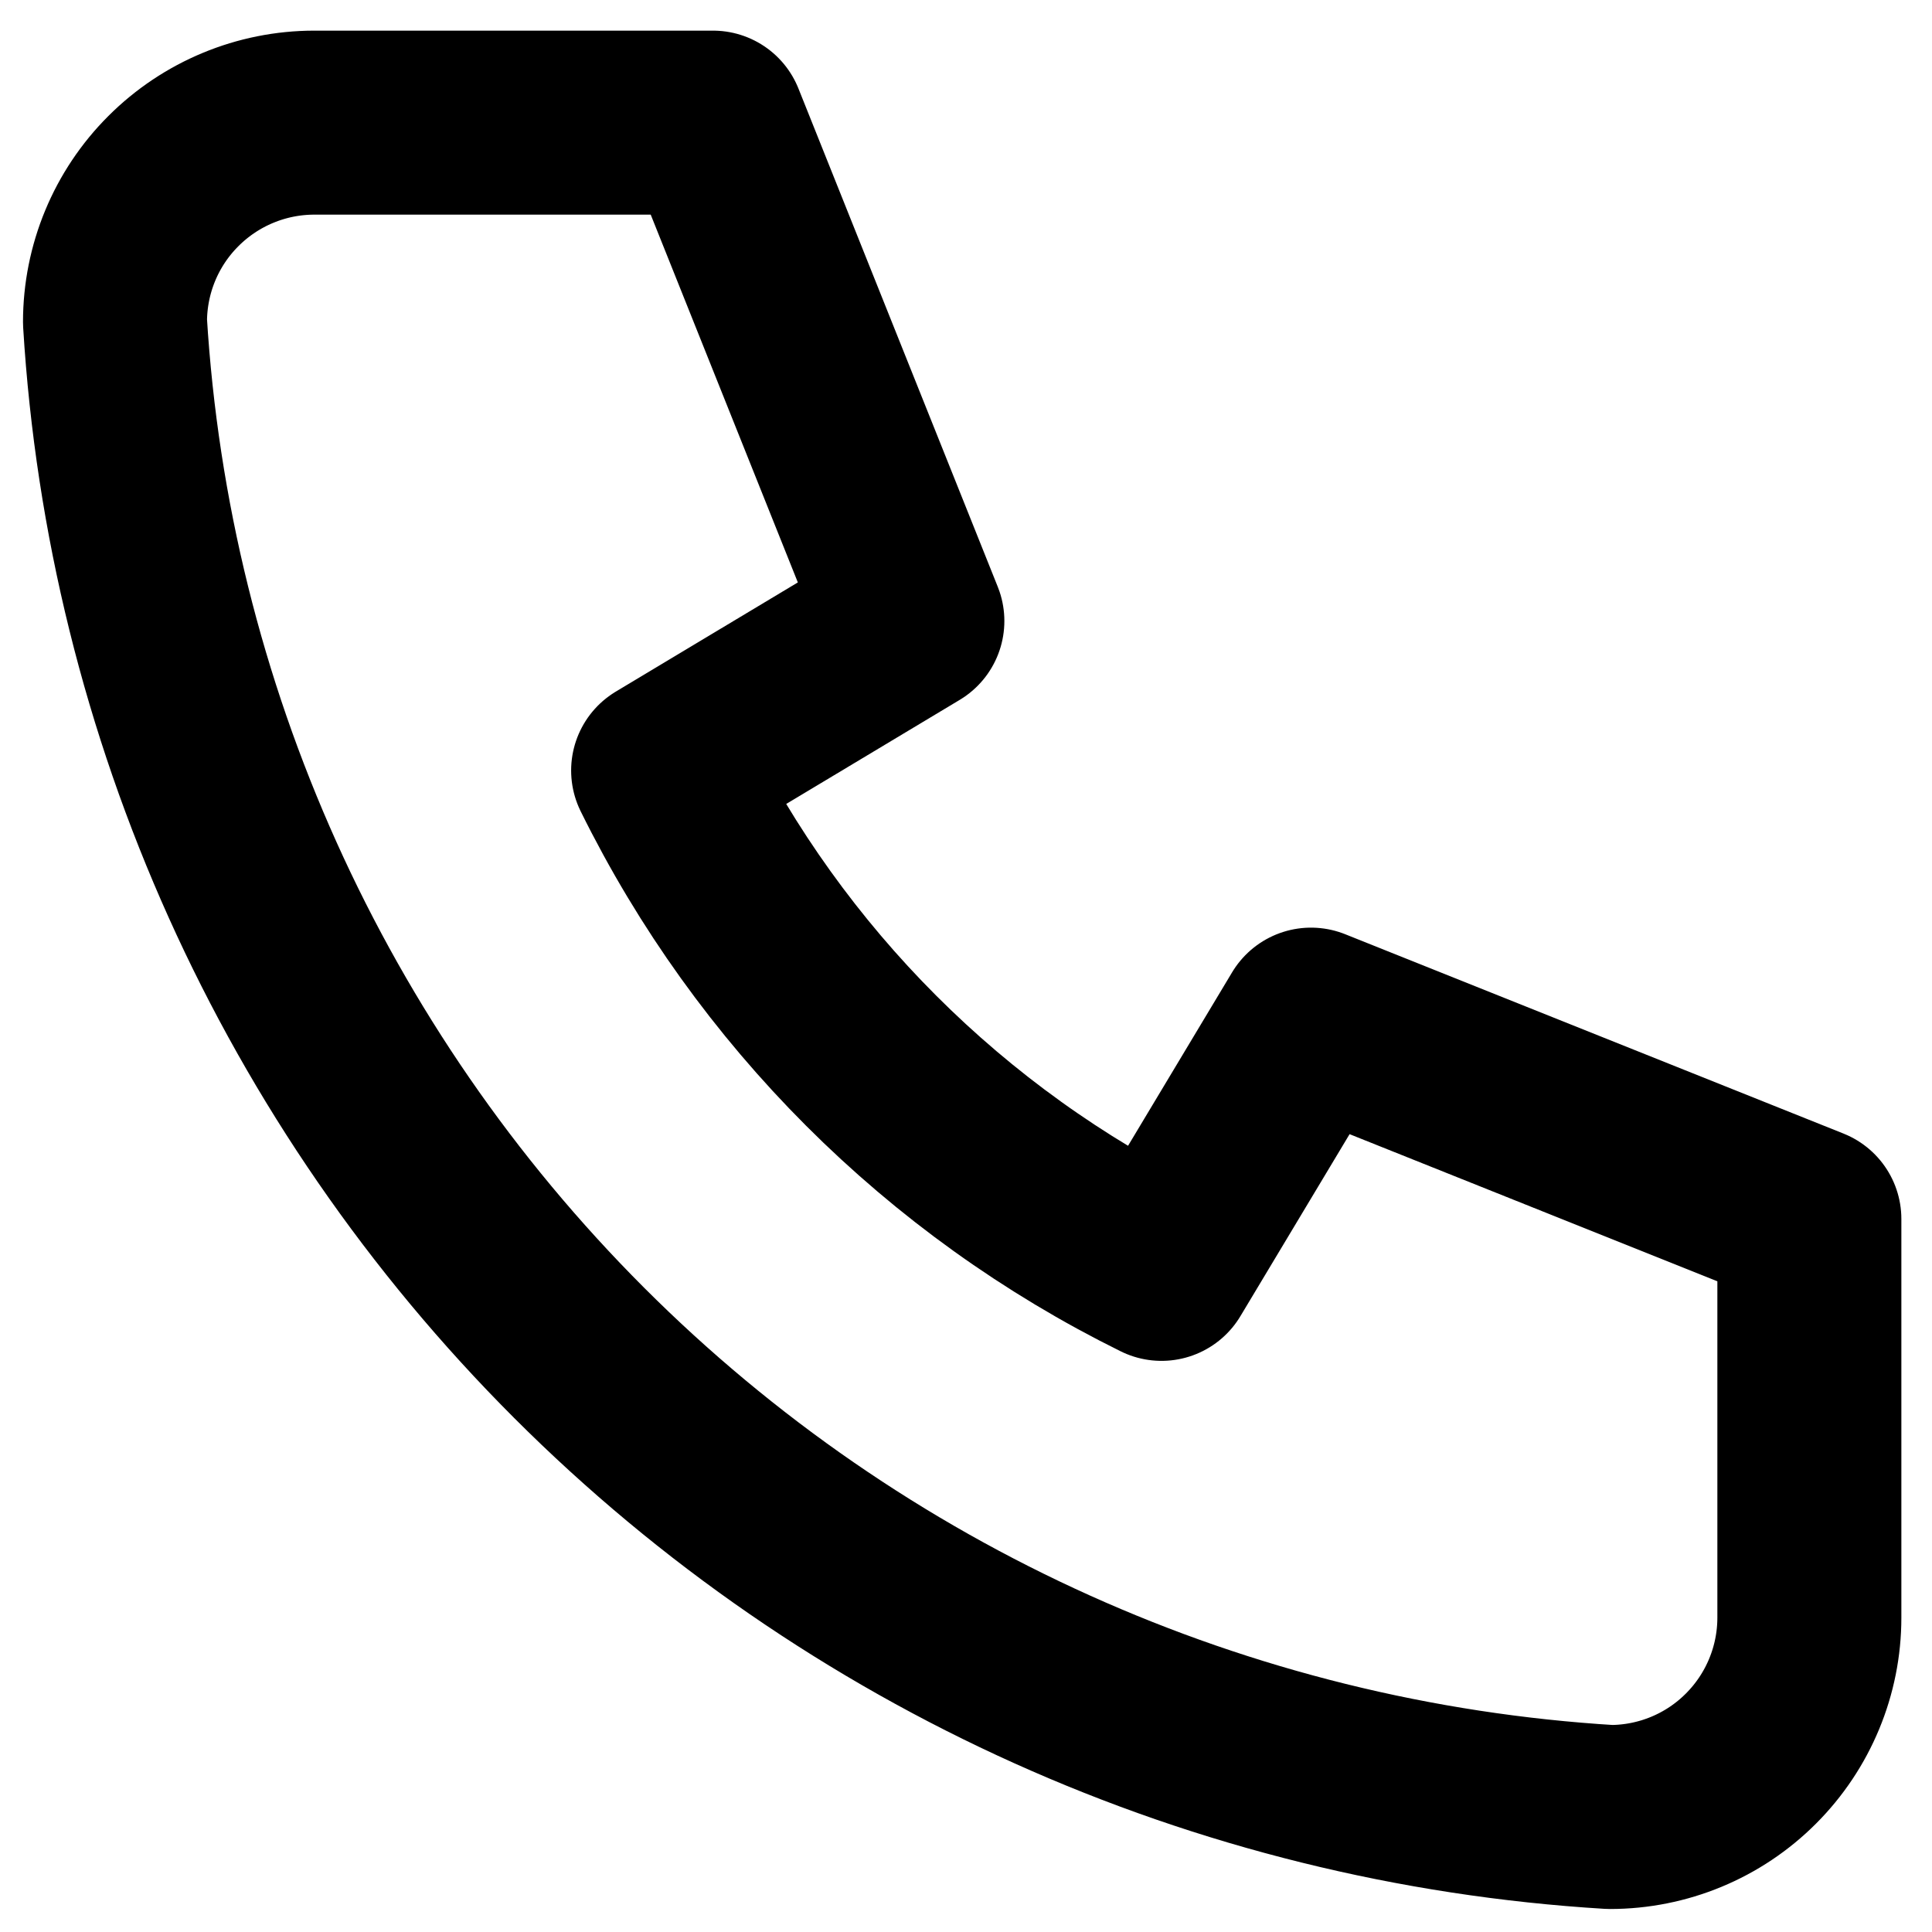 <svg width="21" height="21" viewBox="0 0 21 21" fill="none" xmlns="http://www.w3.org/2000/svg">
<path d="M3.417 1.333H7.75L9.917 6.75L7.208 8.375C8.369 10.727 10.273 12.631 12.625 13.792L14.25 11.083L19.667 13.25V17.583C19.667 18.158 19.438 18.709 19.032 19.115C18.626 19.522 18.075 19.75 17.5 19.75C13.274 19.493 9.289 17.699 6.295 14.705C3.301 11.711 1.507 7.726 1.25 3.5C1.25 2.925 1.478 2.374 1.885 1.968C2.291 1.562 2.842 1.333 3.417 1.333Z" stroke="black" stroke-width="2" stroke-linecap="round" stroke-linejoin="round"/>
</svg>
